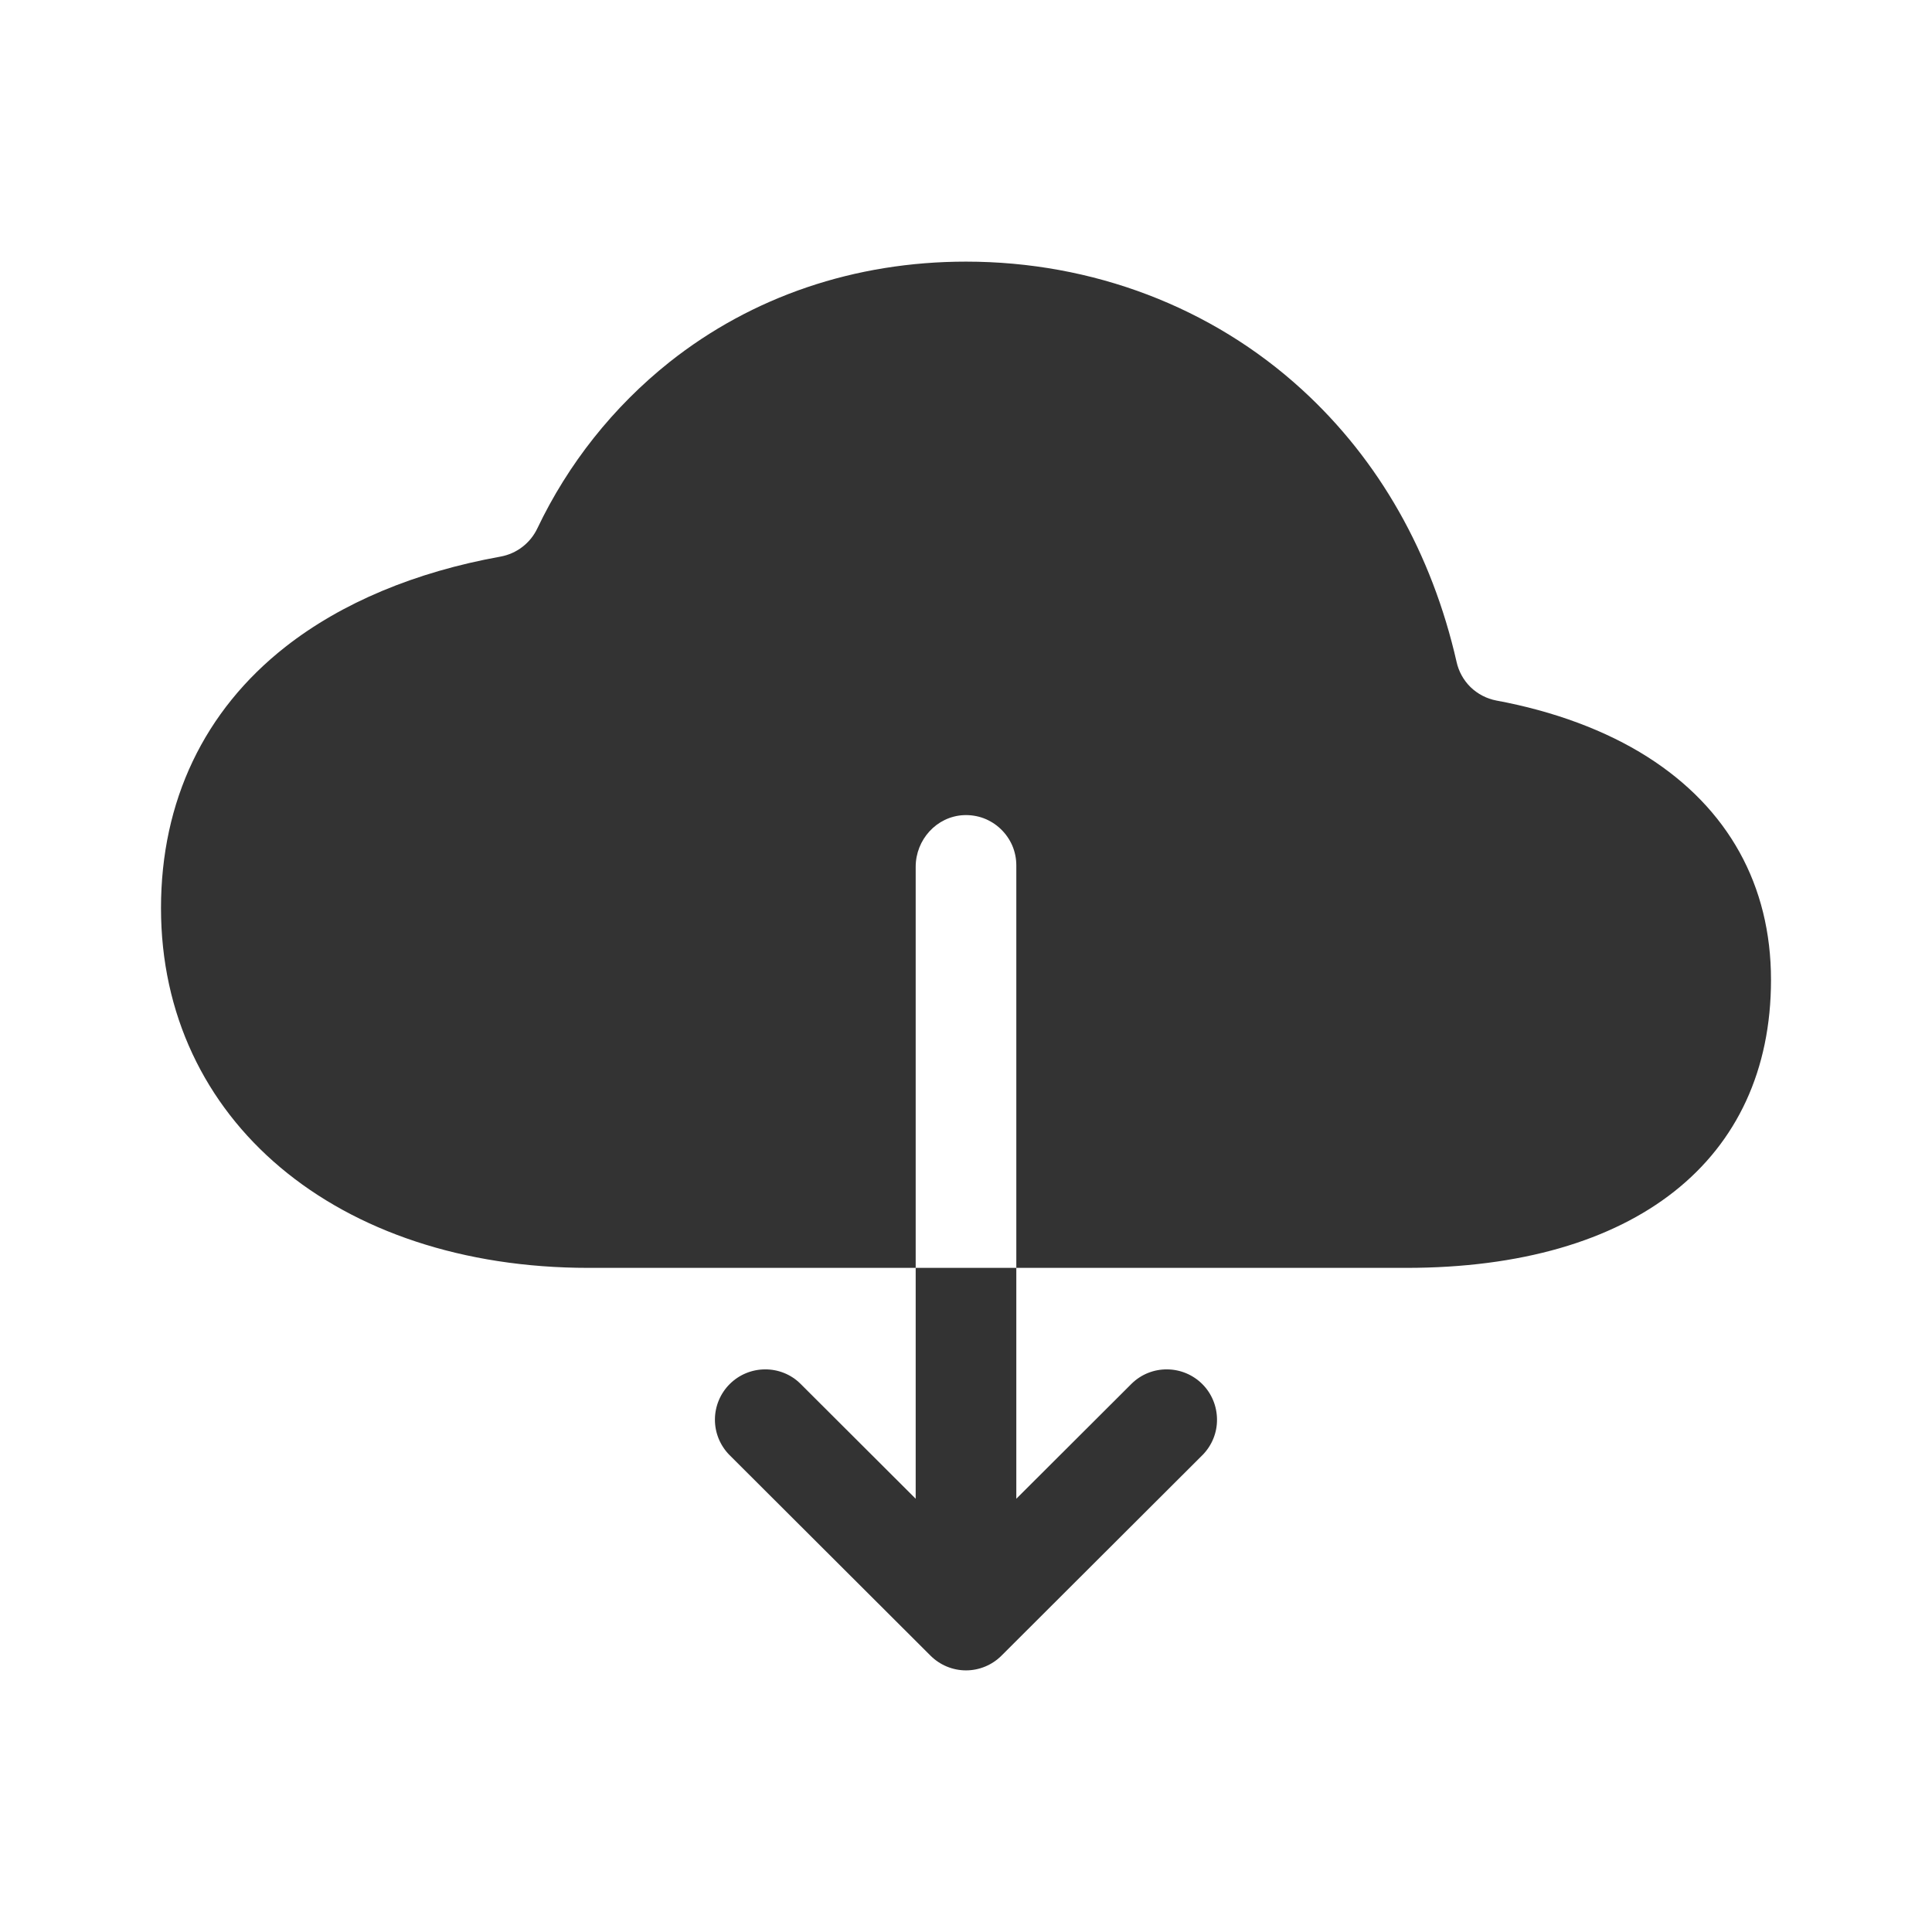 <svg width="24" height="24" viewBox="0 0 24 24" fill="none" xmlns="http://www.w3.org/2000/svg">
<path d="M20.465 9.402C19.947 9.073 19.3 8.834 18.587 8.702C18.467 8.679 18.356 8.621 18.268 8.536C18.181 8.451 18.12 8.341 18.094 8.222C17.787 6.874 17.133 5.717 16.174 4.84C15.053 3.814 13.571 3.25 12 3.25C10.619 3.25 9.344 3.683 8.314 4.5C7.618 5.055 7.058 5.76 6.675 6.564C6.632 6.654 6.569 6.733 6.489 6.794C6.41 6.855 6.317 6.896 6.219 6.914C5.159 7.105 4.245 7.487 3.546 8.035C2.535 8.829 2 9.952 2 11.281C2 13.914 4.185 15.75 7.312 15.75H11.375V10.768C11.375 10.431 11.634 10.143 11.97 10.126C12.054 10.122 12.139 10.135 12.218 10.164C12.297 10.194 12.37 10.239 12.431 10.298C12.492 10.356 12.541 10.426 12.575 10.504C12.608 10.582 12.625 10.665 12.625 10.75V15.75H17.469C20.306 15.75 22 14.412 22 12.172C22 10.998 21.469 10.04 20.465 9.402ZM11.375 18.618L9.941 17.187C9.824 17.072 9.665 17.009 9.501 17.011C9.337 17.012 9.18 17.078 9.064 17.194C8.948 17.31 8.882 17.468 8.881 17.632C8.88 17.796 8.944 17.954 9.059 18.072L11.559 20.567C11.676 20.684 11.835 20.75 12 20.75C12.165 20.75 12.324 20.684 12.441 20.567L14.941 18.072C15.056 17.954 15.12 17.796 15.118 17.632C15.117 17.468 15.052 17.31 14.936 17.194C14.82 17.078 14.663 17.012 14.499 17.011C14.335 17.009 14.177 17.072 14.059 17.187L12.625 18.618V15.75H11.375V18.618Z" fill="#333333"/>
</svg>
